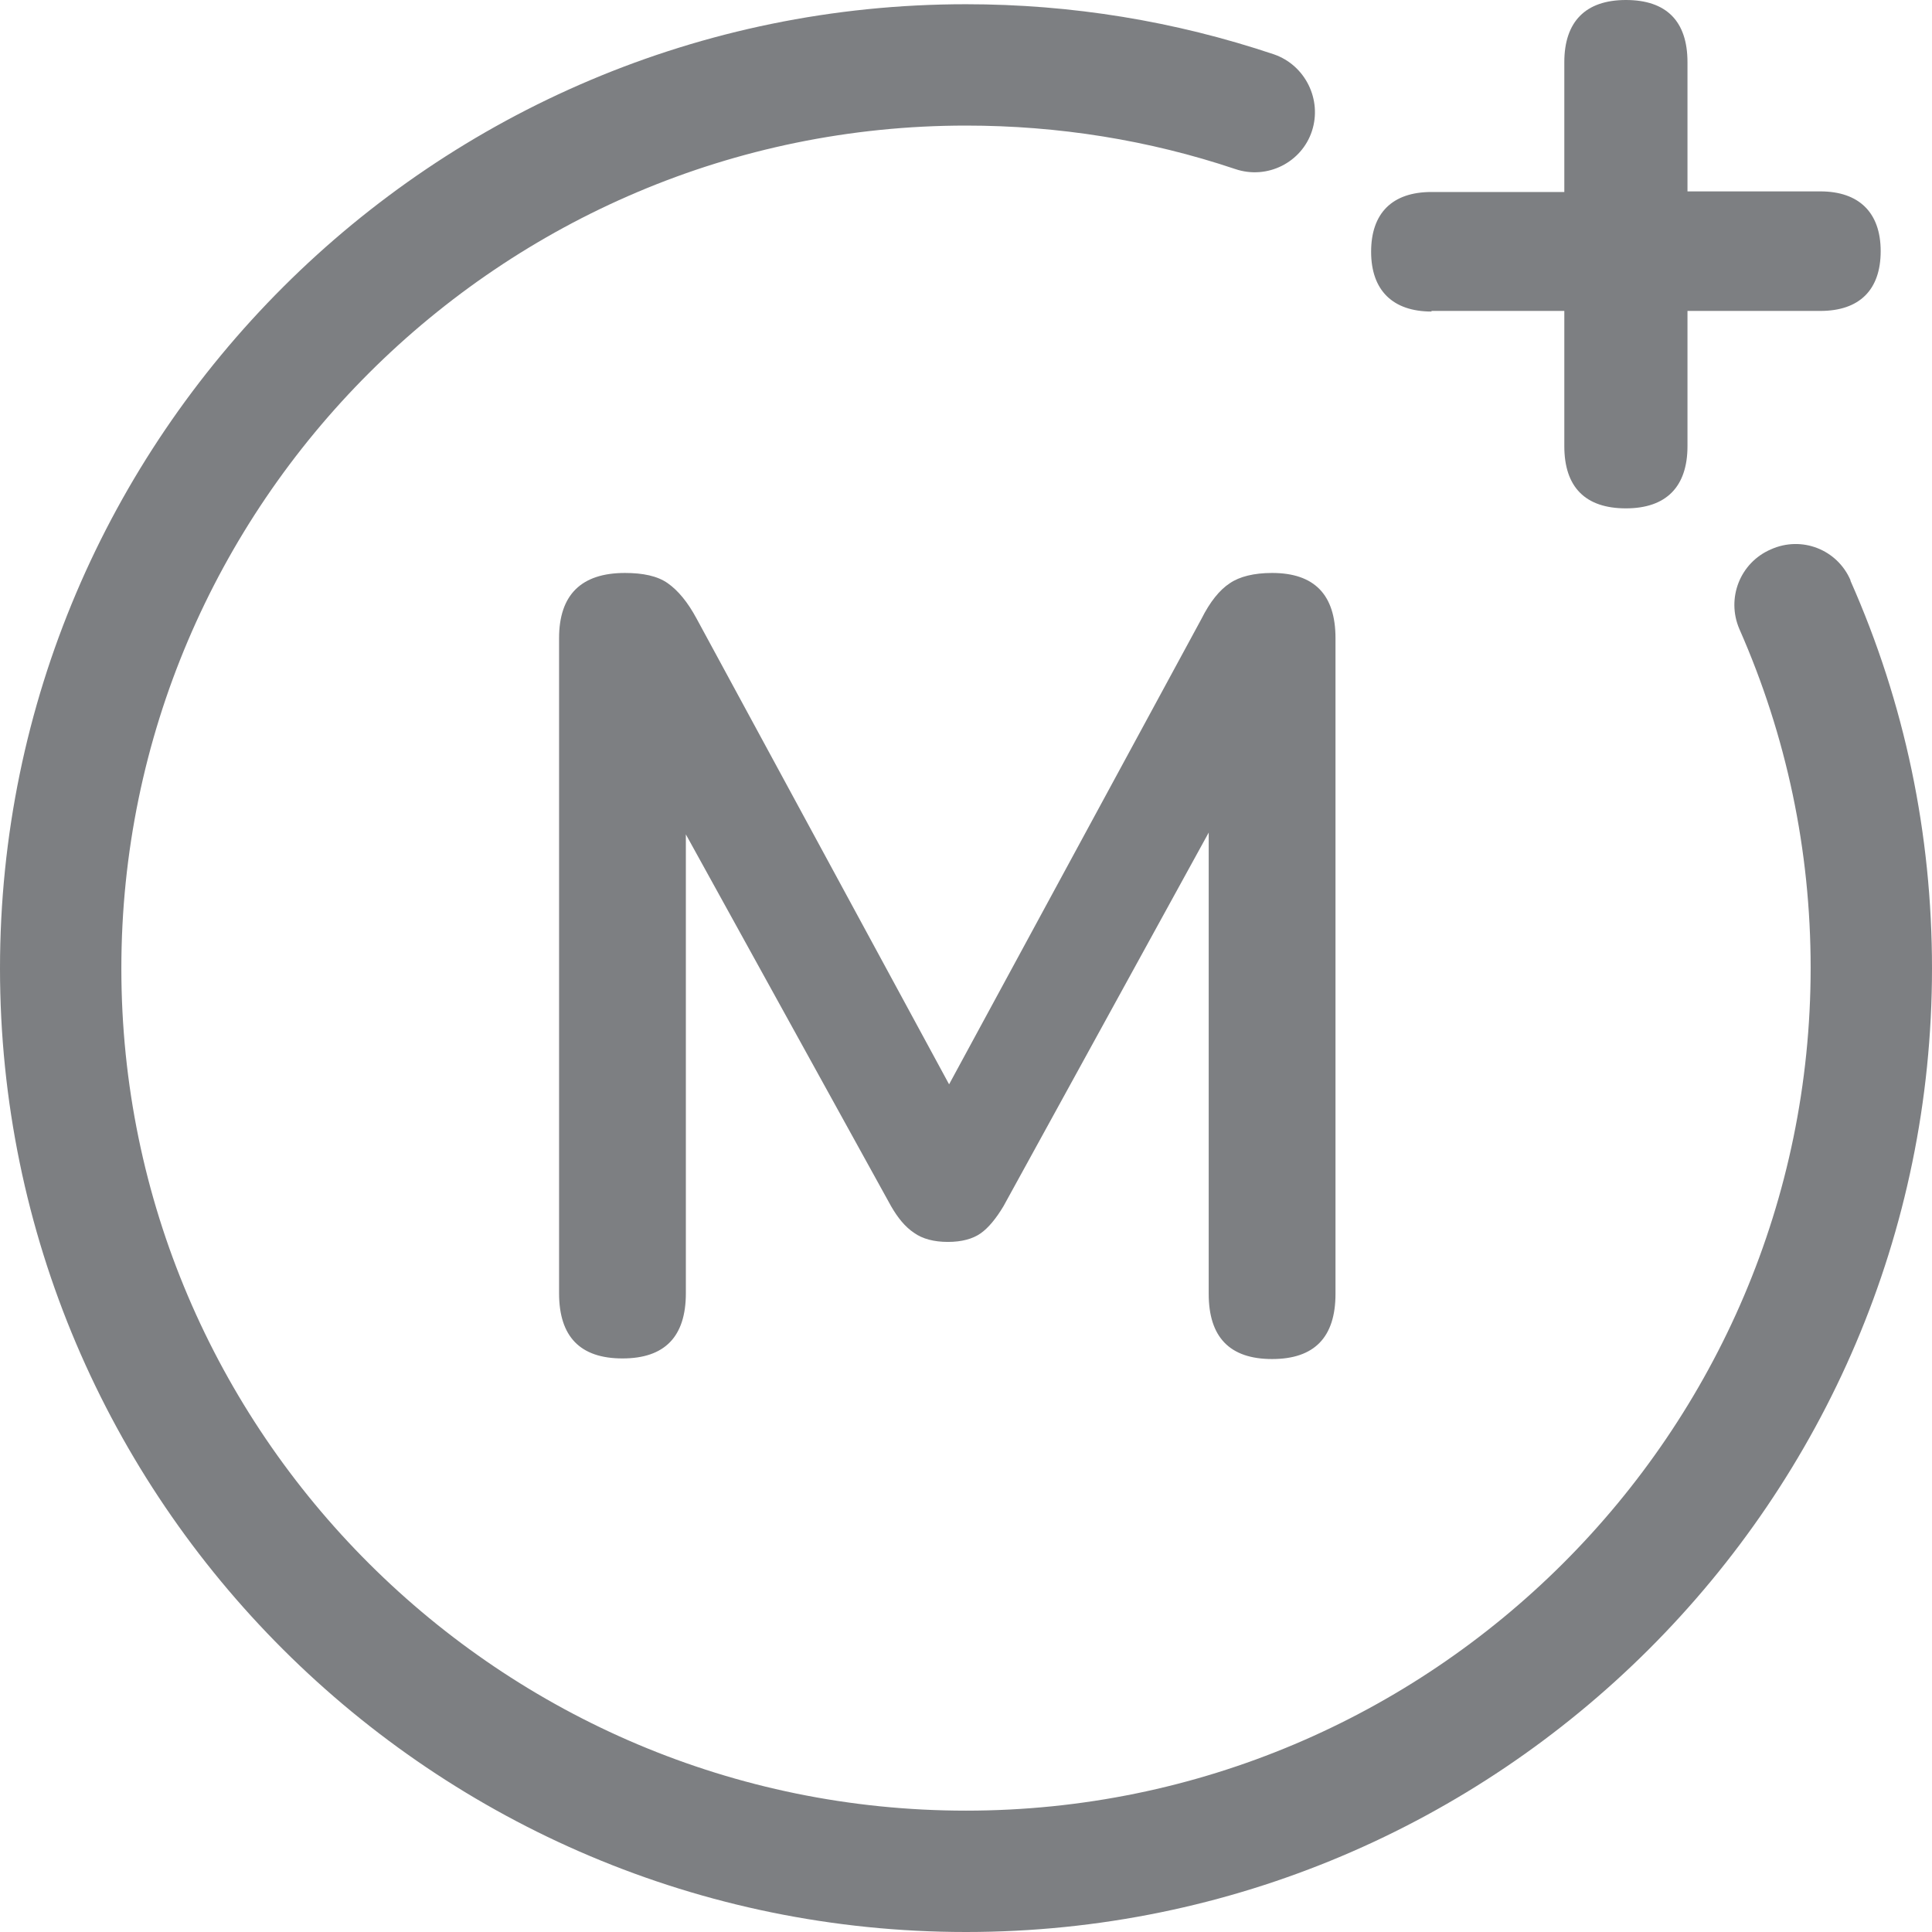 <svg width="32" height="32" viewBox="0 0 32 32" fill="none" xmlns="http://www.w3.org/2000/svg">
<g clip-path="url(#clip0_5534_20726)">
<path d="M30.65 9.61C30.43 9.1 29.84 8.87 29.33 9.1C28.82 9.32 28.59 9.91 28.81 10.42C29.59 12.19 29.99 14.08 29.99 16.03C29.99 23.73 23.71 29.99 16 29.99C8.29 29.99 2.01 23.73 2.01 16.04C2.01 8.35 8.29 2.08 16 2.08C17.53 2.08 19.03 2.32 20.46 2.8C20.99 2.98 21.56 2.69 21.73 2.17C21.9 1.65 21.62 1.08 21.1 0.9C19.46 0.35 17.75 0.07 16 0.07C7.18 0.07 0 7.23 0 16.04C0 24.85 7.18 32 16 32C24.82 32 32 24.84 32 16.04C32 13.81 31.55 11.65 30.65 9.62V9.61Z" fill="#7D7F82"/>
<path d="M20.37 9.66C20.2 9.77 20.04 9.97 19.9 10.25L15.72 17.96L11.54 10.25C11.39 9.97 11.23 9.78 11.06 9.66C10.89 9.54 10.65 9.49 10.35 9.49C9.63 9.49 9.26 9.85 9.26 10.57V21.42C9.26 22.14 9.61 22.5 10.31 22.5C11.01 22.5 11.36 22.14 11.36 21.42V13.82L14.76 19.98C14.87 20.17 14.99 20.32 15.14 20.42C15.28 20.52 15.47 20.57 15.7 20.57C15.93 20.57 16.11 20.52 16.24 20.43C16.37 20.34 16.5 20.18 16.62 19.98L20.02 13.79V21.43C20.02 22.15 20.37 22.51 21.07 22.51C21.77 22.51 22.12 22.15 22.12 21.43V10.57C22.12 9.85 21.77 9.49 21.07 9.49C20.77 9.49 20.53 9.55 20.37 9.66Z" fill="#7D7F82"/>
<path d="M23.71 5.15H25.91V7.39C25.91 8.07 26.26 8.42 26.93 8.42C27.6 8.42 27.95 8.06 27.95 7.39V5.15H30.15C30.8 5.15 31.15 4.8 31.15 4.16C31.15 3.52 30.79 3.17 30.15 3.17H27.95V1.03C27.95 0.35 27.6 0 26.93 0C26.26 0 25.91 0.36 25.91 1.03V3.18H23.71C23.06 3.18 22.71 3.53 22.71 4.17C22.71 4.81 23.07 5.16 23.71 5.16V5.15Z" fill="#7D7F82"/>
</g>
<defs>
<clipPath id="clip0_5534_20726">
<rect width="32" height="32" fill="white"/>
</clipPath>
</defs>
</svg>

